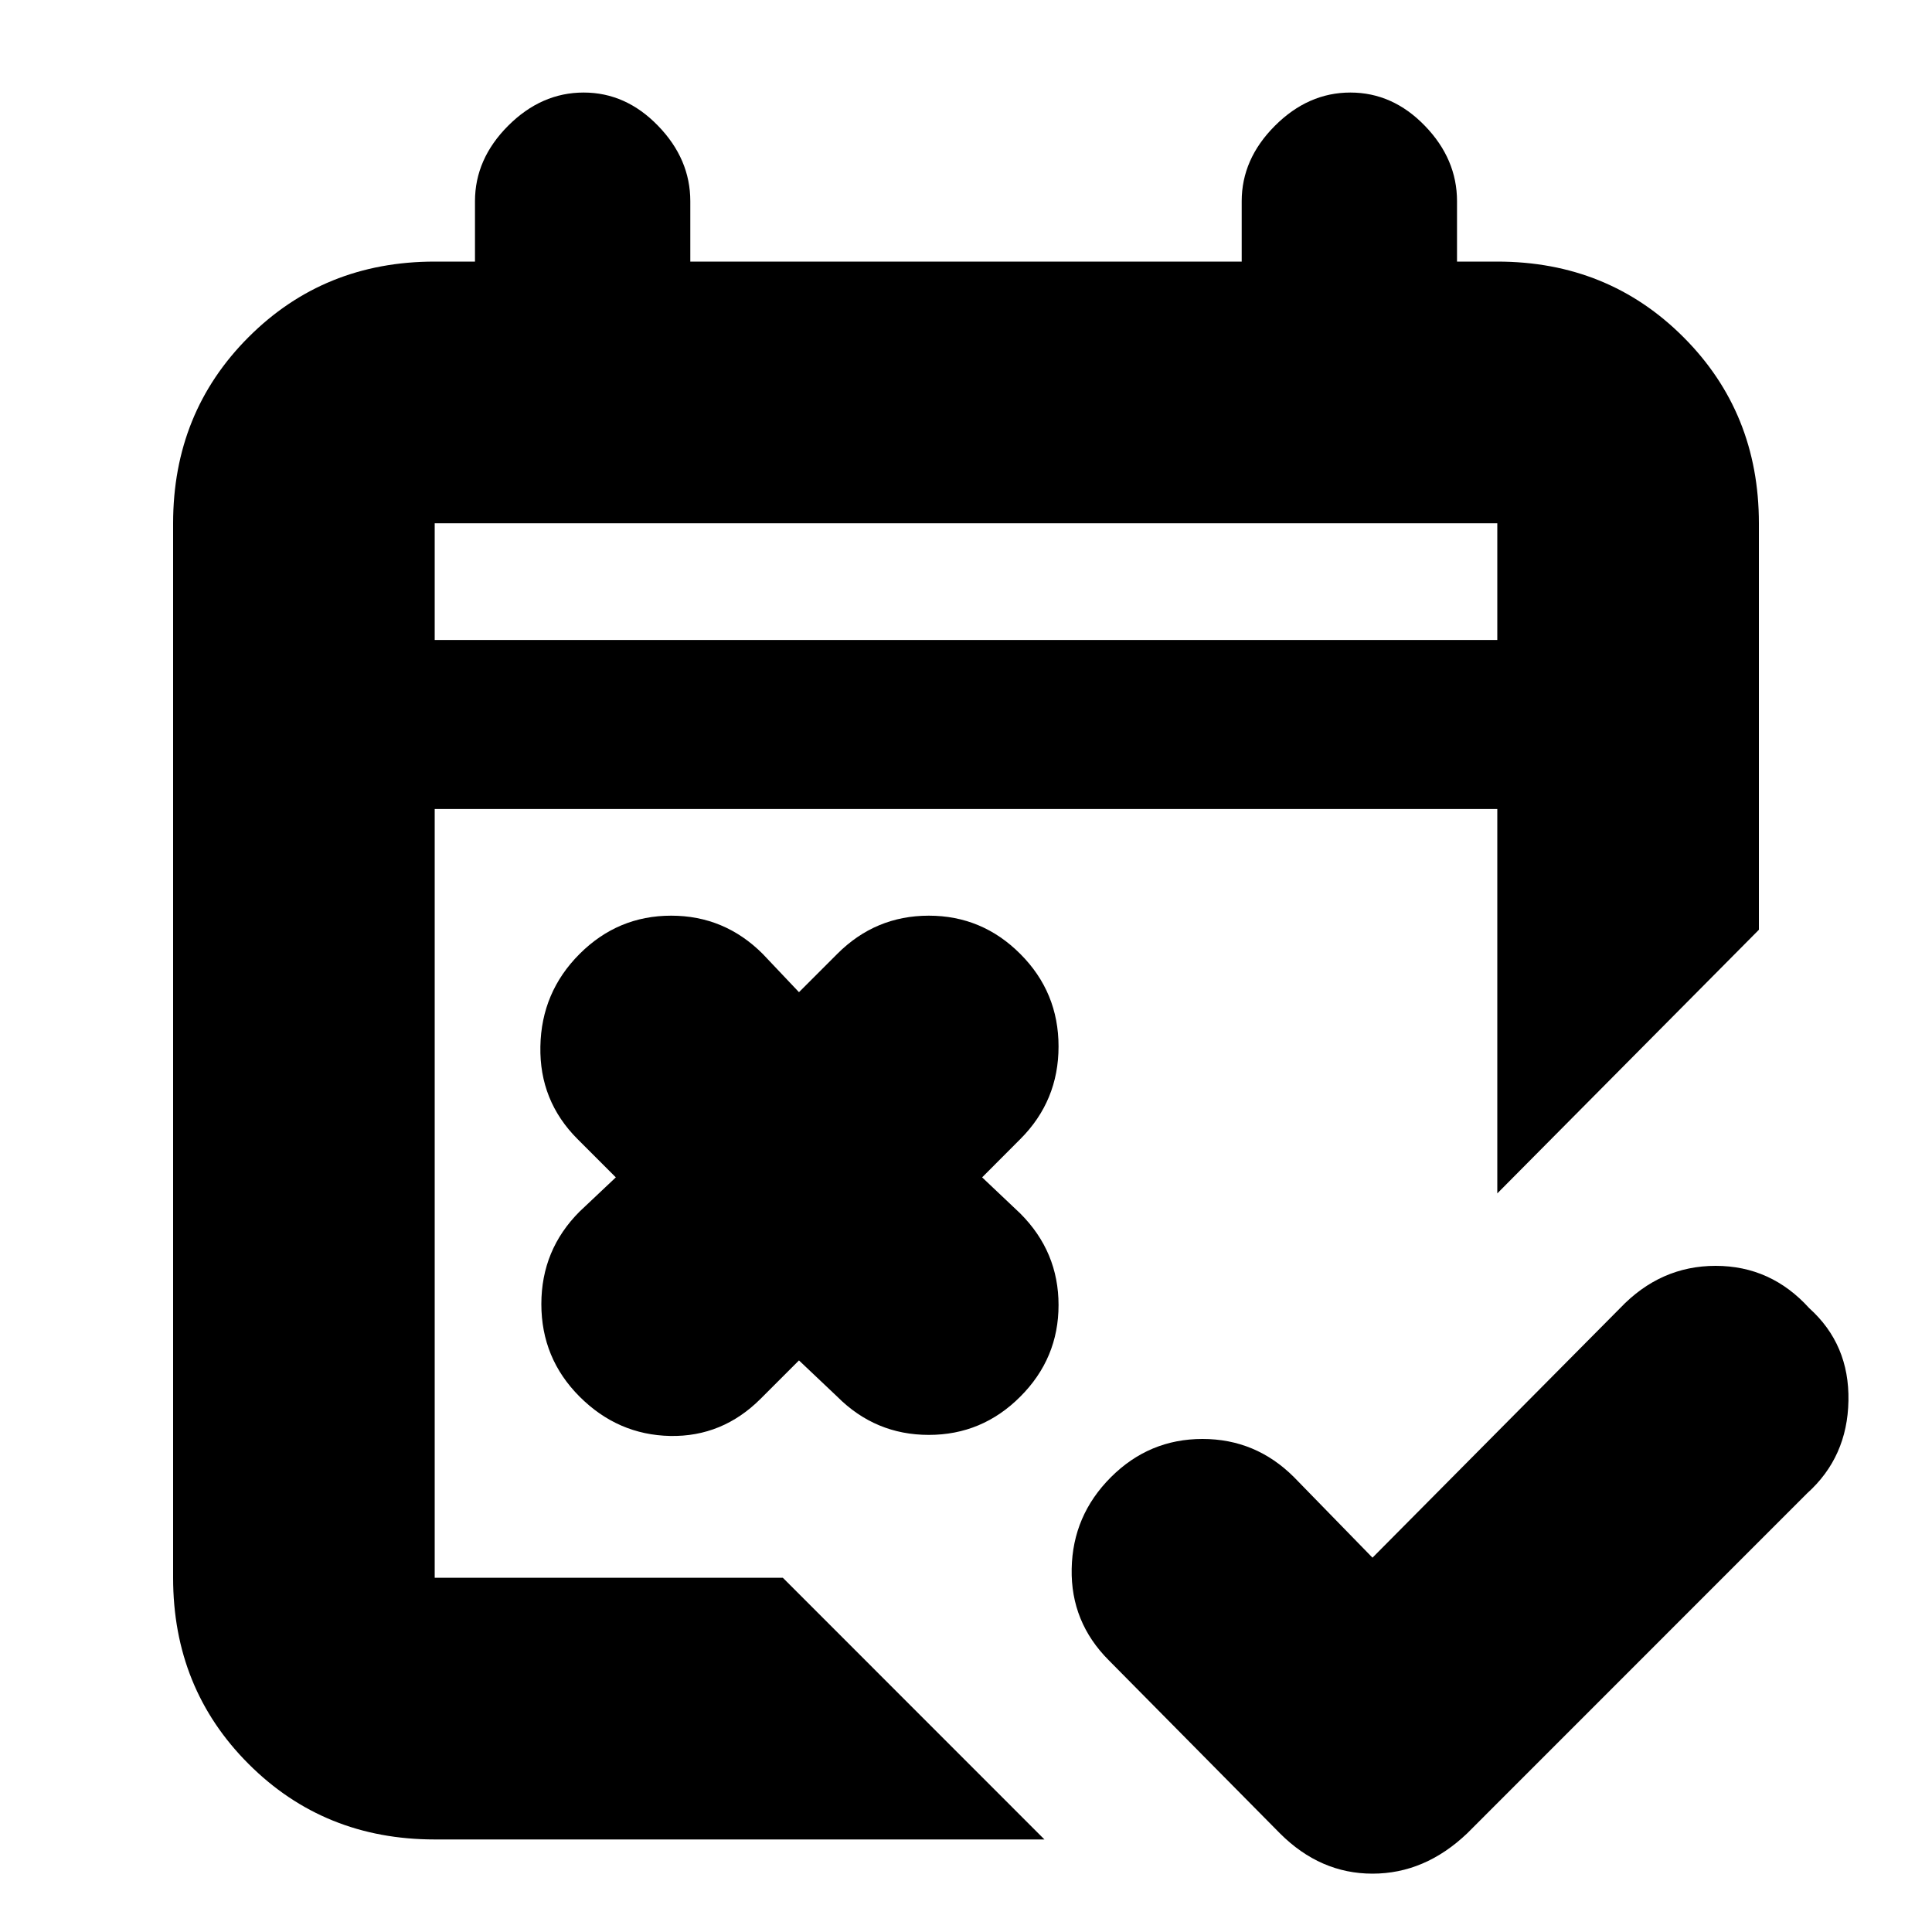 <svg xmlns="http://www.w3.org/2000/svg" height="20" width="20"><path d="M13.25 18.979 11.479 17.188Q11.083 16.792 11.094 16.24Q11.104 15.688 11.5 15.292Q11.896 14.896 12.448 14.896Q13 14.896 13.396 15.292L14.208 16.125L16.771 13.542Q17.188 13.104 17.76 13.104Q18.333 13.104 18.729 13.542Q19.146 13.917 19.135 14.5Q19.125 15.083 18.708 15.458L15.188 18.979Q14.75 19.396 14.208 19.396Q13.667 19.396 13.25 18.979ZM8.271 14.083 7.875 14.479Q7.479 14.875 6.938 14.865Q6.396 14.854 6 14.458Q5.604 14.062 5.604 13.5Q5.604 12.938 6 12.542L6.375 12.188L5.979 11.792Q5.583 11.396 5.594 10.833Q5.604 10.271 6 9.875Q6.396 9.479 6.948 9.479Q7.5 9.479 7.896 9.875L8.271 10.271L8.667 9.875Q9.062 9.479 9.615 9.479Q10.167 9.479 10.562 9.875Q10.958 10.271 10.958 10.833Q10.958 11.396 10.562 11.792L10.167 12.188L10.562 12.562Q10.958 12.958 10.958 13.51Q10.958 14.062 10.562 14.458Q10.167 14.854 9.615 14.854Q9.062 14.854 8.667 14.458ZM4.5 19.042Q3.354 19.042 2.573 18.26Q1.792 17.479 1.792 16.333V5.417Q1.792 4.271 2.573 3.49Q3.354 2.708 4.5 2.708H4.917V2.083Q4.917 1.646 5.26 1.302Q5.604 0.958 6.042 0.958Q6.479 0.958 6.812 1.302Q7.146 1.646 7.146 2.083V2.708H12.854V2.083Q12.854 1.646 13.198 1.302Q13.542 0.958 13.979 0.958Q14.417 0.958 14.75 1.302Q15.083 1.646 15.083 2.083V2.708H15.5Q16.646 2.708 17.427 3.49Q18.208 4.271 18.208 5.417V9.625L15.5 12.354V8.375H4.5V16.333Q4.5 16.333 4.5 16.333Q4.5 16.333 4.5 16.333H8.104L10.812 19.042ZM4.5 6.625H15.5V5.417Q15.5 5.417 15.5 5.417Q15.5 5.417 15.5 5.417H4.5Q4.5 5.417 4.5 5.417Q4.5 5.417 4.5 5.417ZM4.5 6.625V5.417Q4.5 5.417 4.5 5.417Q4.5 5.417 4.5 5.417Q4.5 5.417 4.5 5.417Q4.5 5.417 4.5 5.417V6.625Z"/></svg>